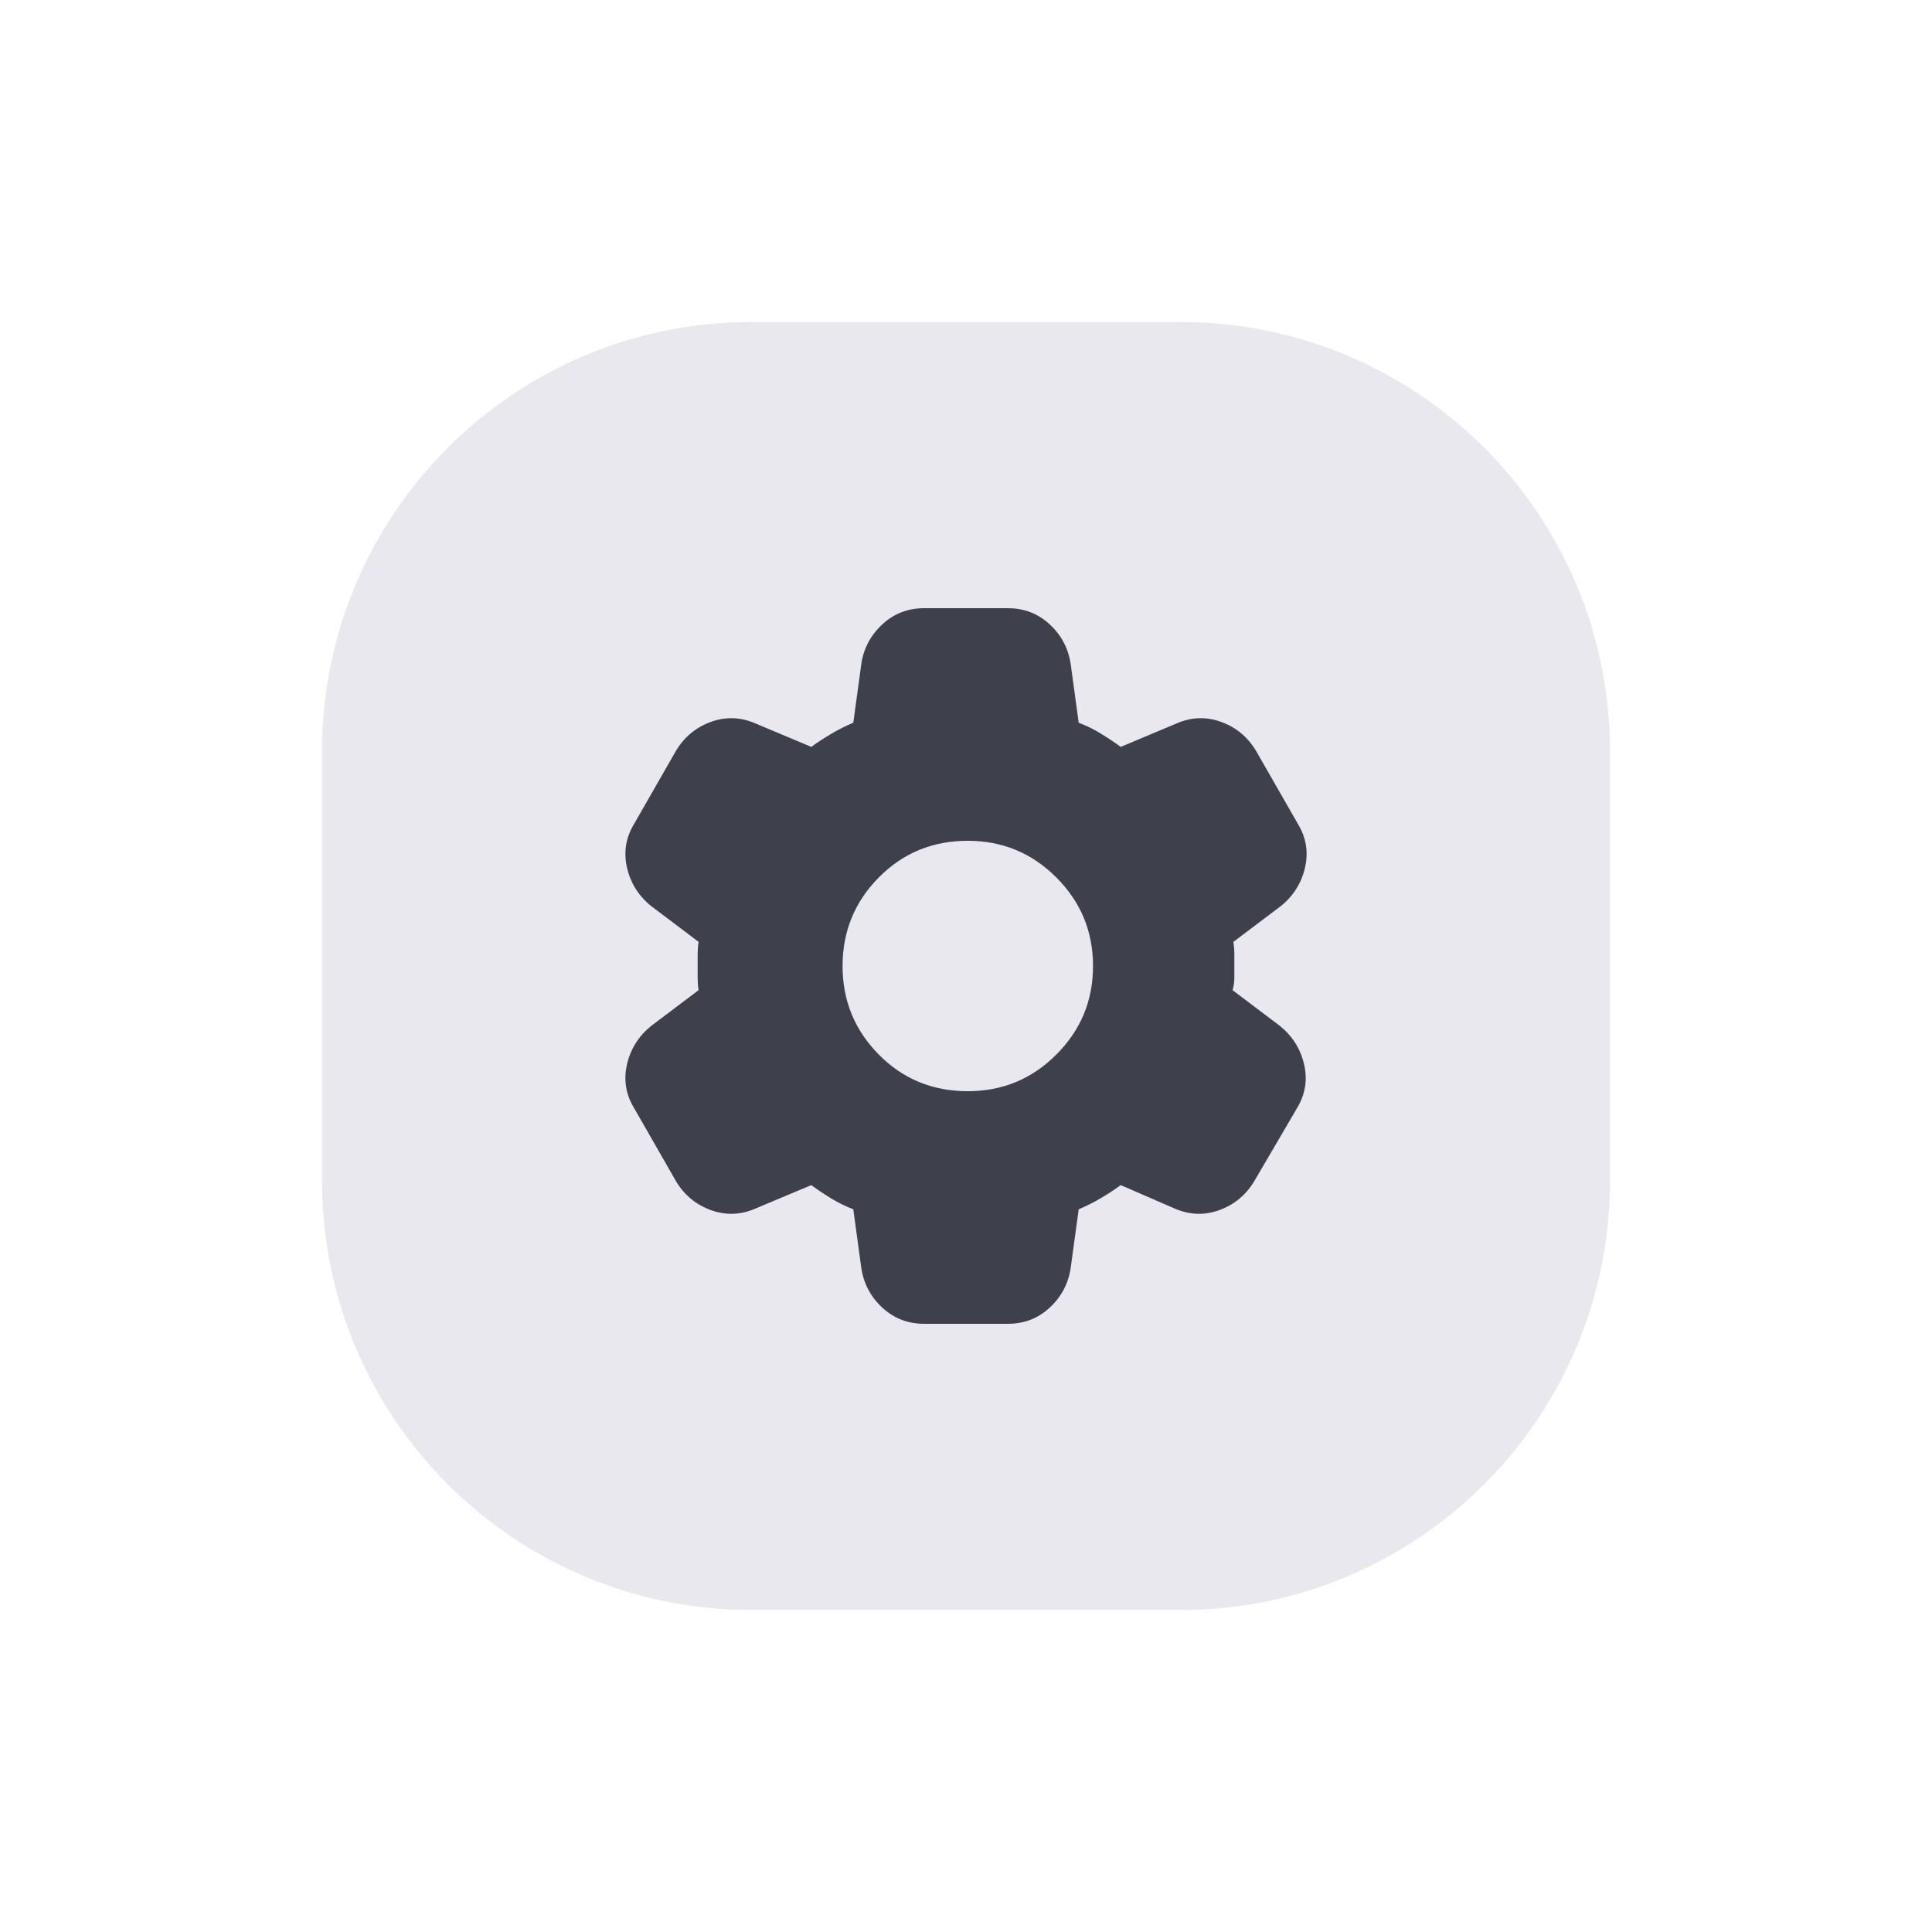 <svg width="36" height="36" viewBox="0 0 36 36" fill="none" xmlns="http://www.w3.org/2000/svg">
<path d="M6 14C6 9.582 9.582 6 14 6H22C26.418 6 30 9.582 30 14V22C30 26.418 26.418 30 22 30H14C9.582 30 6 26.418 6 22V14Z" fill="#E8E8EE"/>
<path d="M17.217 24.667C16.917 24.667 16.658 24.567 16.442 24.367C16.225 24.167 16.094 23.922 16.05 23.633L15.9 22.533C15.755 22.478 15.619 22.411 15.492 22.333C15.364 22.256 15.239 22.172 15.117 22.083L14.083 22.517C13.806 22.639 13.528 22.65 13.25 22.55C12.972 22.45 12.755 22.272 12.6 22.017L11.817 20.65C11.661 20.395 11.617 20.122 11.683 19.833C11.75 19.544 11.9 19.306 12.133 19.117L13.017 18.45C13.005 18.372 13 18.297 13 18.225V17.775C13 17.703 13.005 17.628 13.017 17.55L12.133 16.883C11.9 16.695 11.75 16.456 11.683 16.167C11.617 15.878 11.661 15.606 11.817 15.35L12.6 13.983C12.755 13.728 12.972 13.55 13.25 13.45C13.528 13.35 13.806 13.361 14.083 13.483L15.117 13.917C15.239 13.828 15.367 13.745 15.5 13.667C15.633 13.589 15.767 13.522 15.9 13.467L16.05 12.367C16.094 12.078 16.225 11.833 16.442 11.633C16.658 11.433 16.917 11.333 17.217 11.333H18.783C19.083 11.333 19.342 11.433 19.558 11.633C19.775 11.833 19.905 12.078 19.95 12.367L20.1 13.467C20.244 13.522 20.381 13.589 20.508 13.667C20.636 13.745 20.761 13.828 20.883 13.917L21.917 13.483C22.194 13.361 22.472 13.35 22.75 13.45C23.028 13.55 23.244 13.728 23.4 13.983L24.183 15.35C24.339 15.606 24.383 15.878 24.317 16.167C24.25 16.456 24.1 16.695 23.867 16.883L22.983 17.55C22.994 17.628 23 17.703 23 17.775V18.225C23 18.297 22.989 18.372 22.967 18.45L23.85 19.117C24.083 19.306 24.233 19.544 24.3 19.833C24.367 20.122 24.322 20.395 24.167 20.65L23.367 22.017C23.211 22.272 22.994 22.45 22.717 22.55C22.439 22.65 22.161 22.639 21.883 22.517L20.883 22.083C20.761 22.172 20.633 22.256 20.5 22.333C20.367 22.411 20.233 22.478 20.1 22.533L19.95 23.633C19.905 23.922 19.775 24.167 19.558 24.367C19.342 24.567 19.083 24.667 18.783 24.667H17.217ZM18.033 20.333C18.678 20.333 19.228 20.106 19.683 19.65C20.139 19.195 20.367 18.645 20.367 18C20.367 17.356 20.139 16.806 19.683 16.35C19.228 15.895 18.678 15.667 18.033 15.667C17.378 15.667 16.825 15.895 16.375 16.35C15.925 16.806 15.7 17.356 15.7 18C15.7 18.645 15.925 19.195 16.375 19.65C16.825 20.106 17.378 20.333 18.033 20.333Z" fill="#3E404C"/>
</svg>
